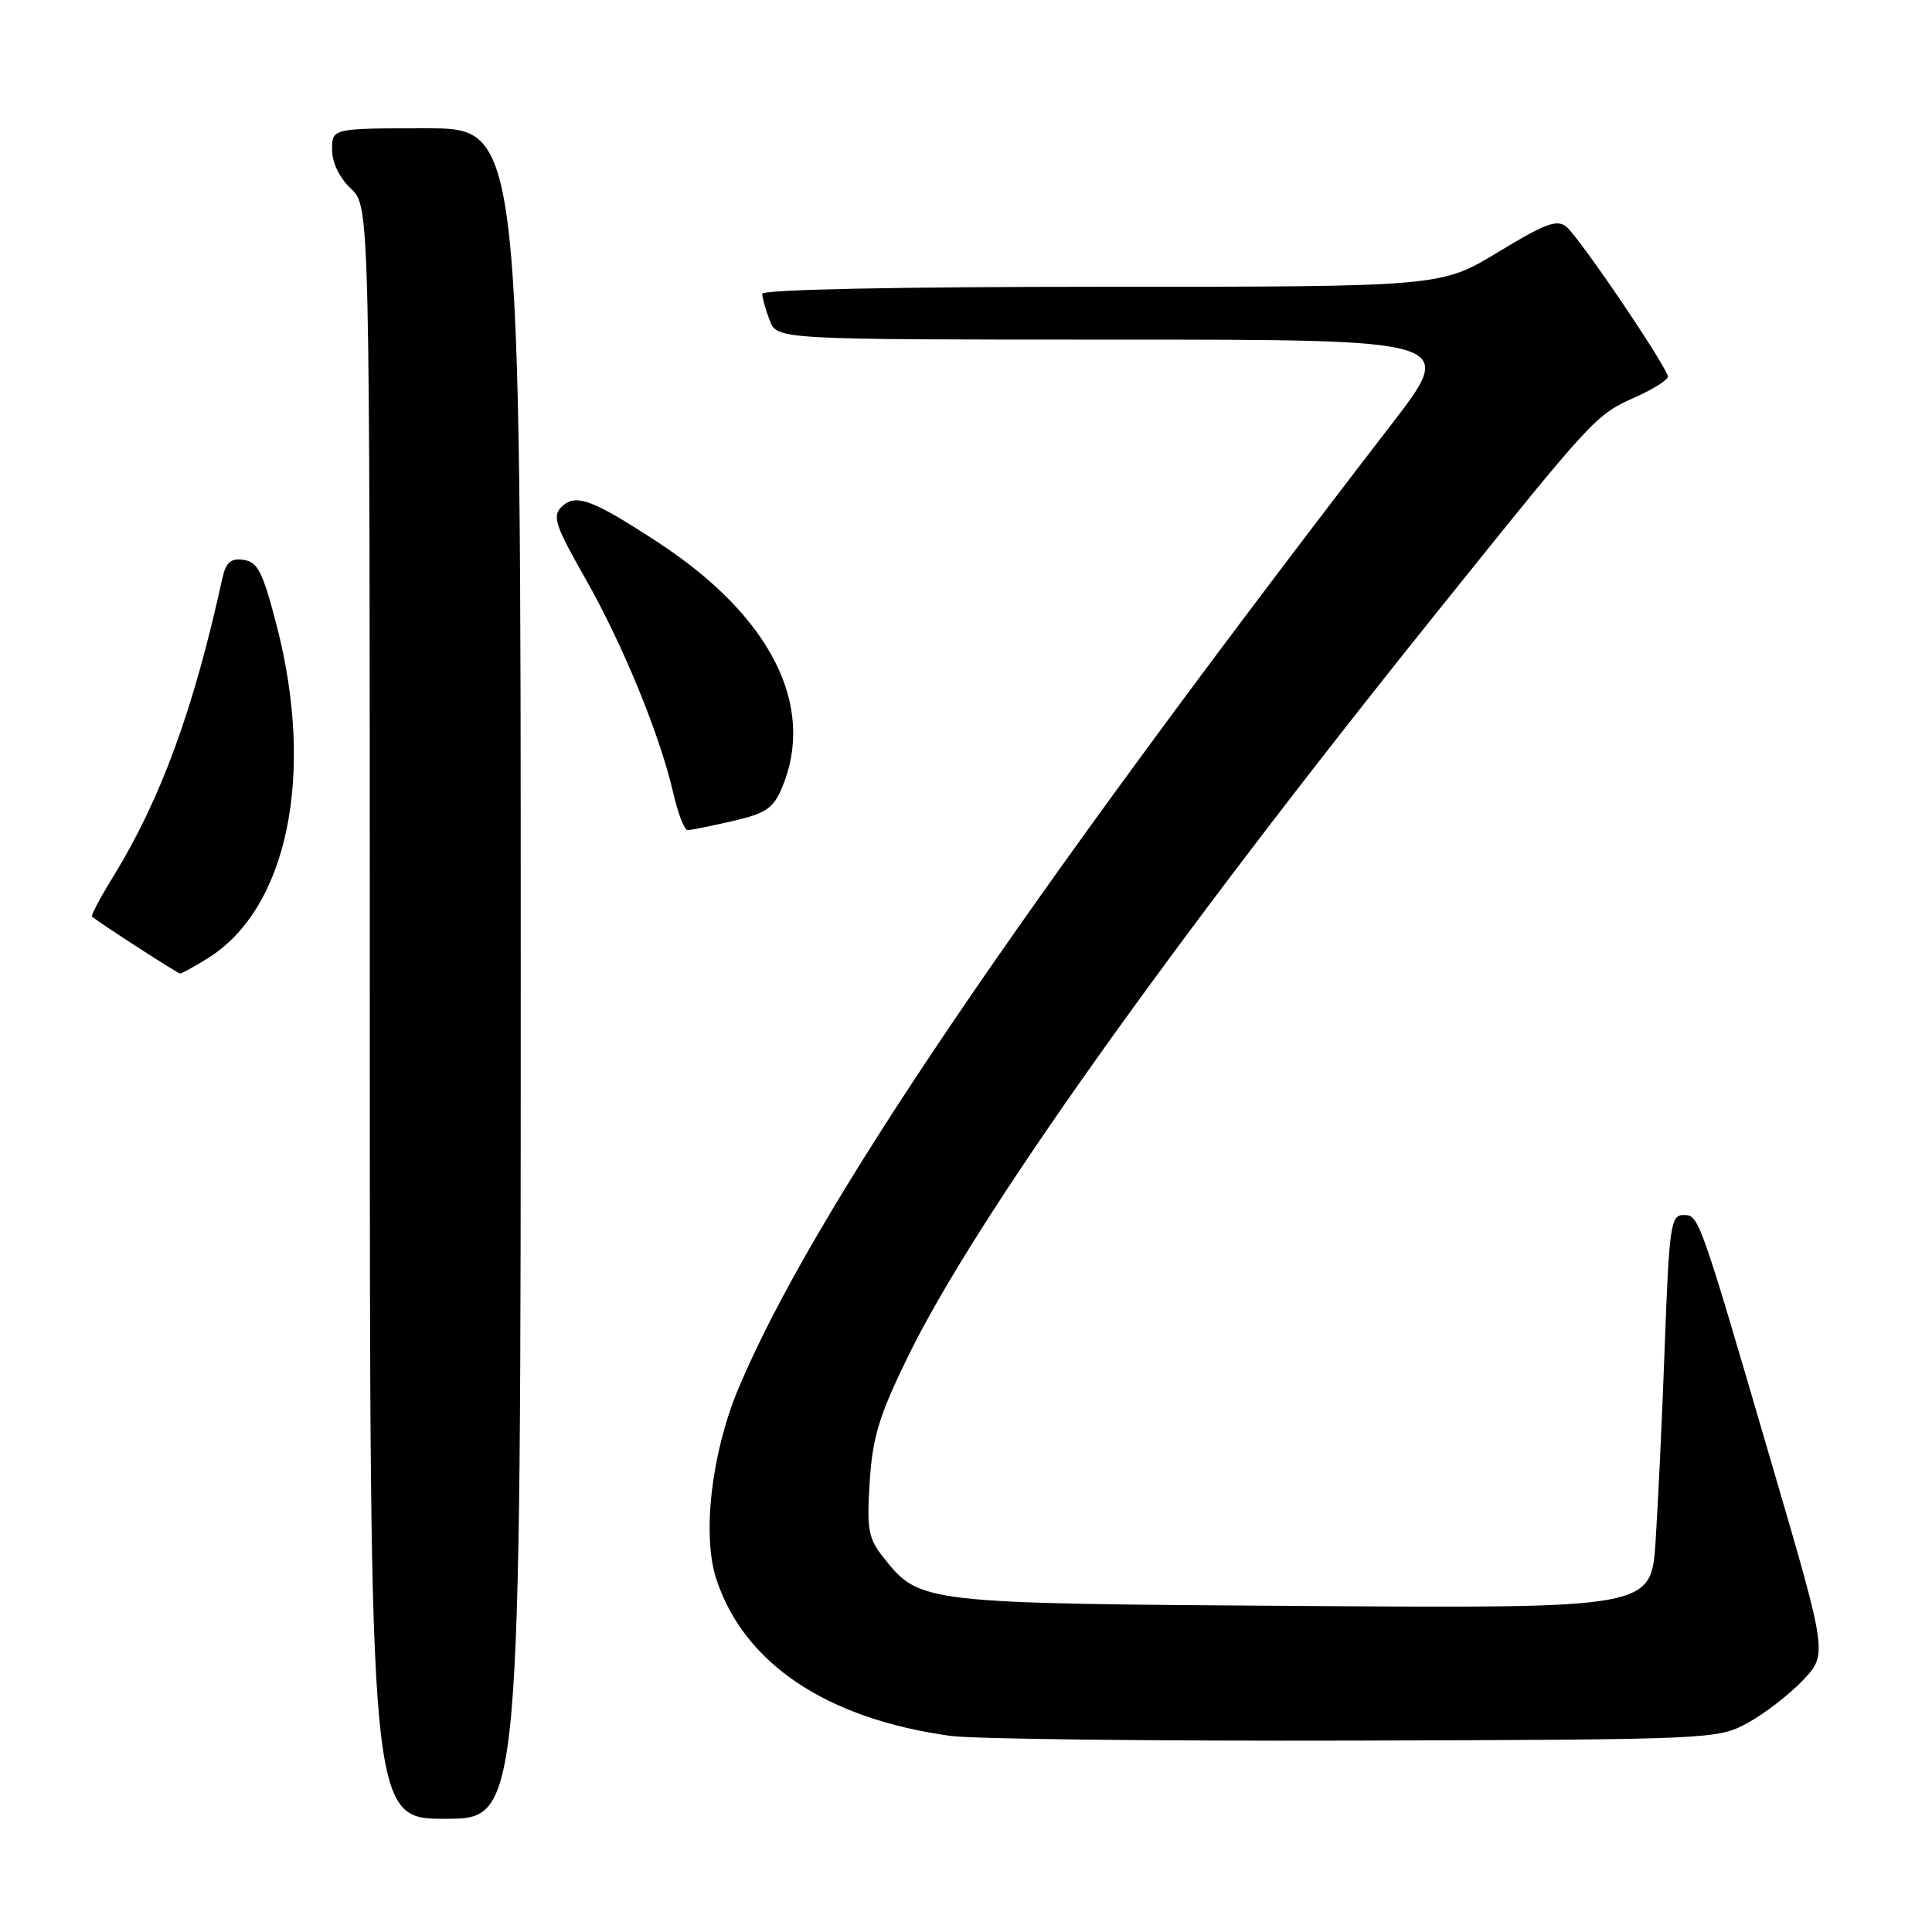 <?xml version="1.0" encoding="UTF-8" standalone="no"?>
<!DOCTYPE svg PUBLIC "-//W3C//DTD SVG 1.1//EN" "http://www.w3.org/Graphics/SVG/1.1/DTD/svg11.dtd" >
<svg xmlns="http://www.w3.org/2000/svg" xmlns:xlink="http://www.w3.org/1999/xlink" version="1.1" viewBox="0 0 256 256">
 <g >
 <path fill="currentColor"
d=" M 69.00 129.00 C 69.00 17.00 69.00 17.00 56.50 17.00 C 44.00 17.00 44.00 17.00 44.00 19.83 C 44.00 21.55 44.98 23.57 46.50 25.00 C 49.00 27.35 49.00 27.35 49.00 134.17 C 49.00 241.00 49.00 241.00 59.00 241.00 C 69.00 241.00 69.00 241.00 69.00 129.00 Z  M 231.50 228.34 C 233.70 227.15 237.00 224.62 238.83 222.71 C 242.16 219.24 242.16 219.24 235.03 194.87 C 225.05 160.74 225.14 161.00 223.03 161.00 C 221.39 161.00 221.17 162.52 220.59 178.25 C 220.25 187.74 219.69 199.46 219.37 204.30 C 218.78 213.11 218.78 213.11 172.64 212.80 C 122.02 212.47 121.88 212.45 117.06 206.37 C 115.05 203.84 114.84 202.66 115.24 196.37 C 115.61 190.47 116.47 187.62 120.25 179.87 C 129.16 161.56 154.96 125.26 190.50 81.00 C 211.30 55.10 211.41 54.98 216.75 52.60 C 219.09 51.55 221.00 50.34 221.00 49.91 C 221.00 48.77 209.34 31.53 207.57 30.06 C 206.32 29.02 204.77 29.60 198.50 33.41 C 190.93 38.00 190.93 38.00 145.96 38.00 C 118.74 38.00 101.00 38.37 101.00 38.93 C 101.00 39.45 101.44 41.02 101.98 42.43 C 102.95 45.00 102.95 45.00 147.99 45.00 C 193.02 45.00 193.02 45.00 184.36 56.25 C 134.80 120.60 107.55 160.84 97.84 184.00 C 94.26 192.55 93.00 203.45 94.93 209.28 C 98.62 220.46 109.56 227.77 126.00 230.02 C 129.03 230.43 153.10 230.71 179.50 230.64 C 226.67 230.50 227.57 230.46 231.50 228.34 Z  M 27.49 127.00 C 38.07 120.47 41.77 102.73 36.69 83.00 C 34.83 75.80 34.16 74.45 32.29 74.19 C 30.56 73.94 29.94 74.49 29.45 76.69 C 25.65 94.04 21.30 105.91 15.00 116.16 C 13.28 118.94 12.02 121.33 12.19 121.46 C 13.57 122.55 23.56 129.00 23.87 129.00 C 24.09 129.00 25.72 128.10 27.49 127.00 Z  M 97.06 108.80 C 101.51 107.77 102.47 107.12 103.64 104.33 C 108.15 93.52 102.13 81.64 87.20 71.87 C 78.40 66.12 76.24 65.33 74.37 67.20 C 73.17 68.40 73.61 69.73 77.50 76.55 C 82.47 85.26 87.41 97.28 89.20 105.03 C 89.83 107.77 90.68 110.00 91.10 110.00 C 91.51 110.00 94.19 109.46 97.06 108.80 Z "/>
</g>
</svg>